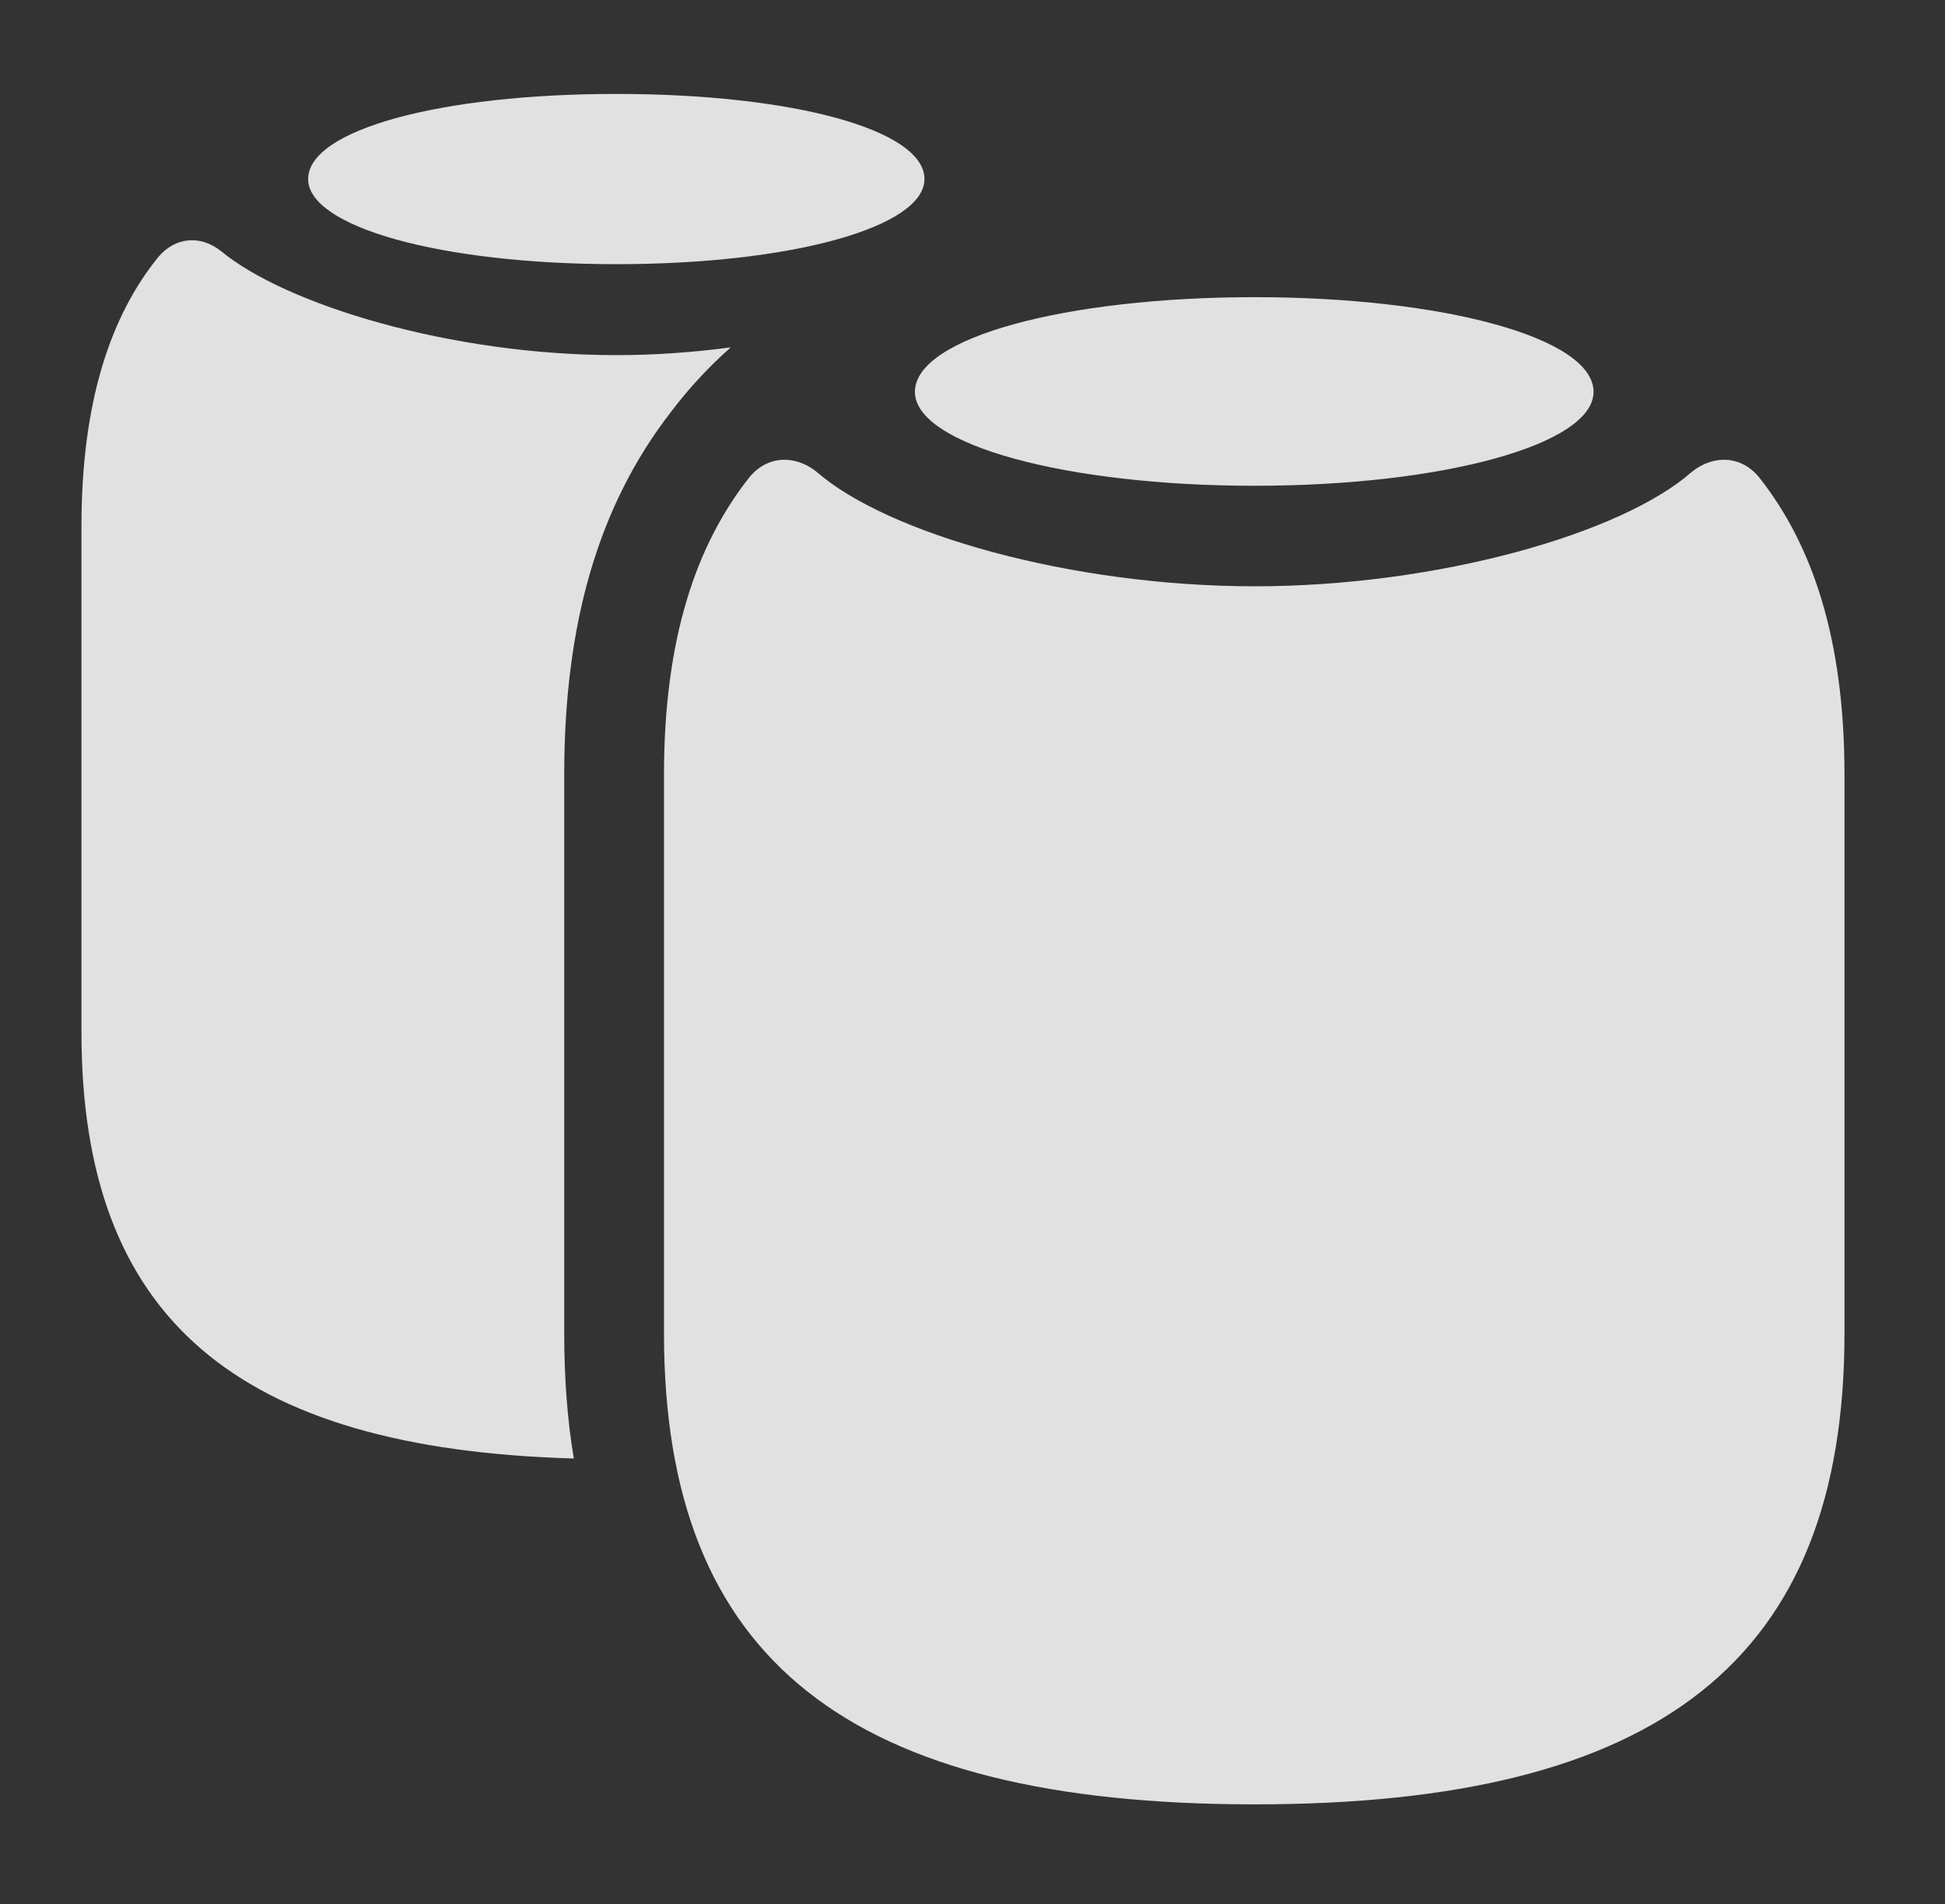 <?xml version="1.0" encoding="UTF-8"?>
<!--Generator: Apple Native CoreSVG 326-->
<!DOCTYPE svg
PUBLIC "-//W3C//DTD SVG 1.1//EN"
       "http://www.w3.org/Graphics/SVG/1.1/DTD/svg11.dtd">
<svg version="1.1" xmlns="http://www.w3.org/2000/svg" xmlns:xlink="http://www.w3.org/1999/xlink" viewBox="0 0 36.244 35.478">
 <rect x="0" y="0" width="36.244" height="35.478" fill="#333333" stroke="none"/>
 <g>
  <rect height="35.478" opacity="0" width="36.244" x="0" y="0"/>
  <path d="M4.115 4.676C5.318 5.674 8.395 6.617 11.484 6.617C12.203 6.617 12.922 6.565 13.617 6.472C13.202 6.838 12.83 7.243 12.496 7.684C11.143 9.434 10.514 11.635 10.514 14.438L10.514 24.842C10.514 25.672 10.571 26.452 10.693 27.175C4.416 26.996 1.518 24.565 1.518 19.236L1.518 9.803C1.518 7.479 2.064 5.879 2.953 4.785C3.268 4.416 3.732 4.375 4.115 4.676Z" fill="white" fill-opacity="0.85"/>
  <path d="M17.227 3.336C17.227 4.225 14.779 4.922 11.484 4.922C8.203 4.922 5.742 4.225 5.742 3.336C5.742 2.42 8.203 1.75 11.484 1.75C14.779 1.75 17.227 2.42 17.227 3.336Z" fill="white" fill-opacity="0.85"/>
  <path d="M23.379 33.619C30.912 33.619 34.371 30.939 34.371 24.842L34.371 14.438C34.371 11.867 33.756 10.131 32.785 8.9C32.457 8.49 31.938 8.463 31.527 8.791C30.229 9.939 26.797 10.924 23.379 10.924C19.947 10.924 16.529 9.939 15.217 8.791C14.807 8.463 14.287 8.49 13.959 8.9C12.988 10.131 12.373 11.867 12.373 14.438L12.373 24.842C12.373 30.939 15.832 33.619 23.379 33.619Z" fill="white" fill-opacity="0.85"/>
  <path d="M23.379 9.051C26.879 9.051 29.695 8.285 29.695 7.301C29.695 6.289 26.879 5.537 23.379 5.537C19.865 5.537 17.049 6.289 17.049 7.301C17.049 8.285 19.865 9.051 23.379 9.051Z" fill="white" fill-opacity="0.85"/>
 </g>
</svg>
